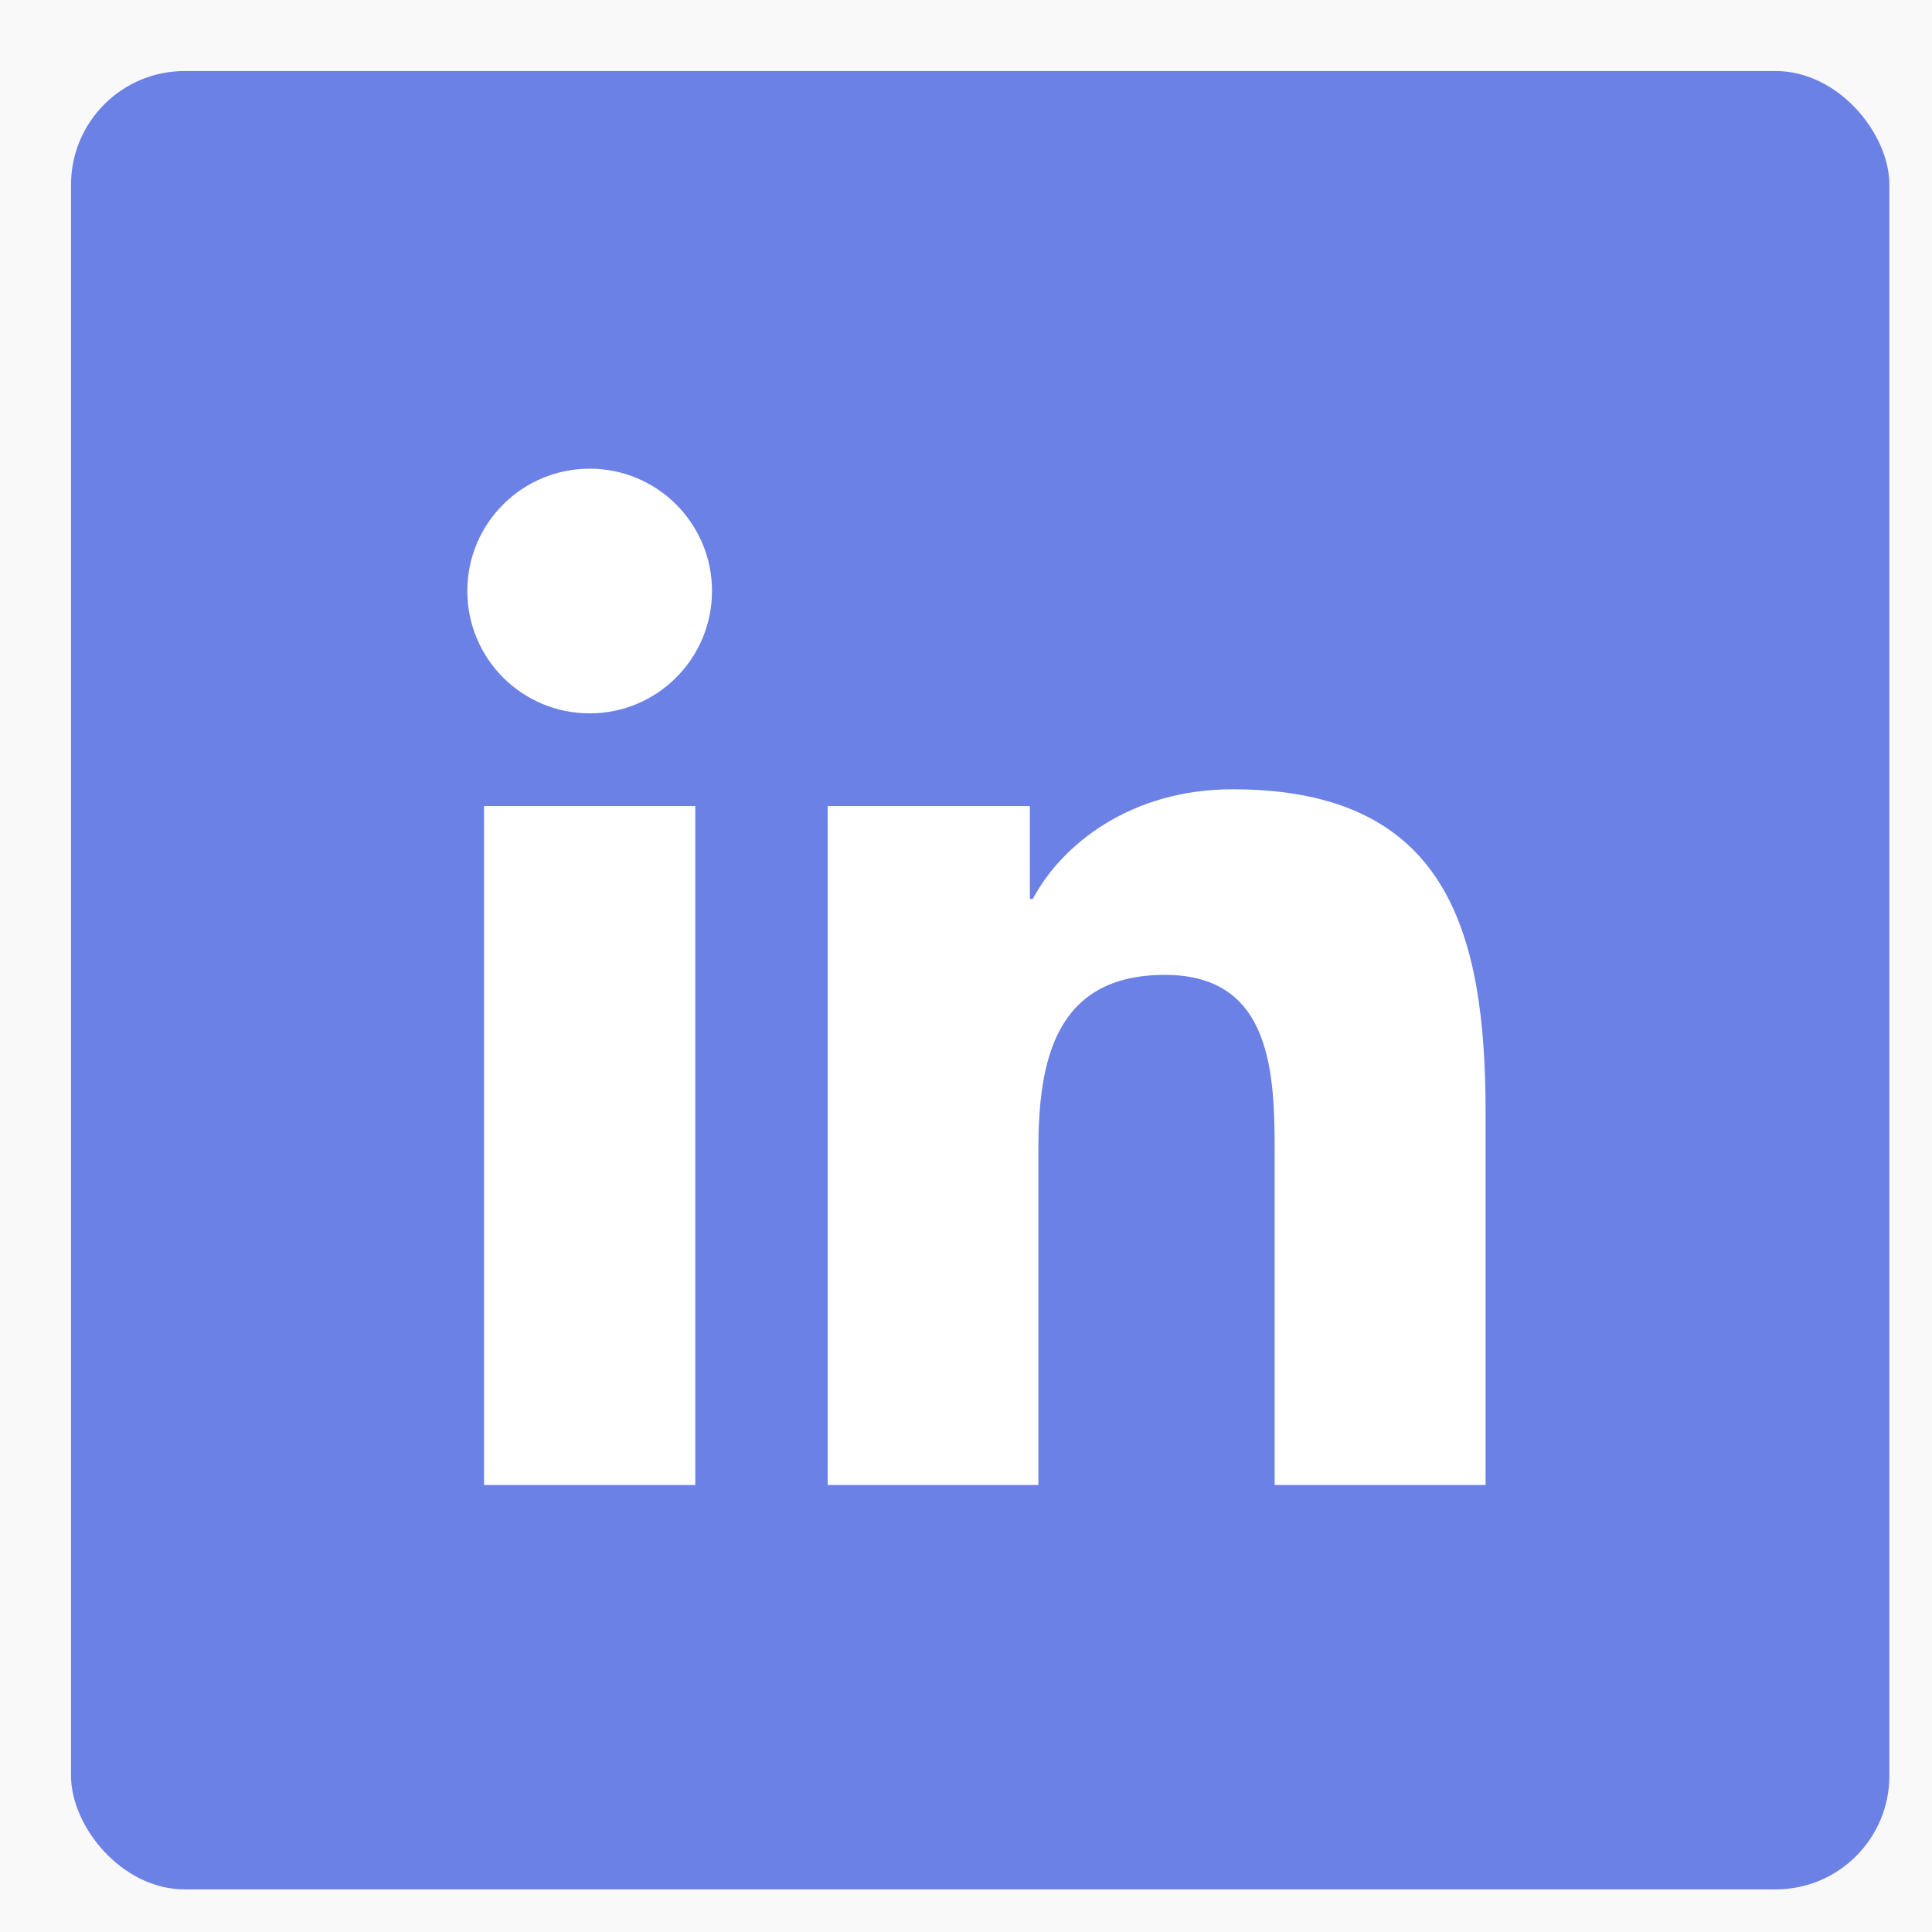 <svg width="17px" height="17px" viewBox="0 0 17 17" version="1.1" xmlns="http://www.w3.org/2000/svg" xmlns:xlink="http://www.w3.org/1999/xlink">
    <!-- Generator: sketchtool 51.2 (57519) - http://www.bohemiancoding.com/sketch -->
    <title>4EB40E42-12EF-4AE8-9E88-B462901ADD57</title>
    <desc>Created with sketchtool.</desc>
    <defs></defs>
    <g id="bundle" stroke="none" stroke-width="1" fill="none" fill-rule="evenodd">
        <g id="akropolis-mobile" transform="translate(-120, -6591)">
            <rect fill="#FFFFFF" x="0" y="0" width="375" height="12135"></rect>
            <rect id="Rectangle" fill="#F9F9F9" fill-rule="nonzero" x="0" y="5957" width="375" height="863"></rect>
            <g id="Team-Member-Copy-2" transform="translate(16, 6430)" fill-rule="nonzero">
                <rect id="Rectangle" x="0" y="0" width="163" height="342"></rect>
                <g id="Group" transform="translate(42, 158)">
                    <g id="linkedin-linkedin" transform="translate(62, 3)">
                        <rect id="linkedin-back" fill="#6C81E5" x="0.625" y="0.625" width="16" height="16" rx="1"></rect>
                        <path d="M4.259,7.093 L6.118,7.093 L6.118,13.067 L4.259,13.067 L4.259,7.093 Z M5.189,4.124 C5.783,4.124 6.265,4.606 6.265,5.2 C6.265,5.795 5.783,6.277 5.189,6.277 C4.593,6.277 4.112,5.795 4.112,5.2 C4.112,4.606 4.593,4.124 5.189,4.124 Z" id="Shape" fill="#FFFFFF"></path>
                        <path d="M7.283,7.093 L9.062,7.093 L9.062,7.91 L9.088,7.91 C9.336,7.44 9.941,6.945 10.845,6.945 C12.725,6.945 13.072,8.182 13.072,9.791 L13.072,13.067 L11.216,13.067 L11.216,10.162 C11.216,9.469 11.204,8.578 10.251,8.578 C9.285,8.578 9.137,9.333 9.137,10.113 L9.137,13.067 L7.283,13.067 L7.283,7.093 Z" id="Shape" fill="#FFFFFF"></path>
                    </g>
                </g>
            </g>
        </g>
    </g>
</svg>